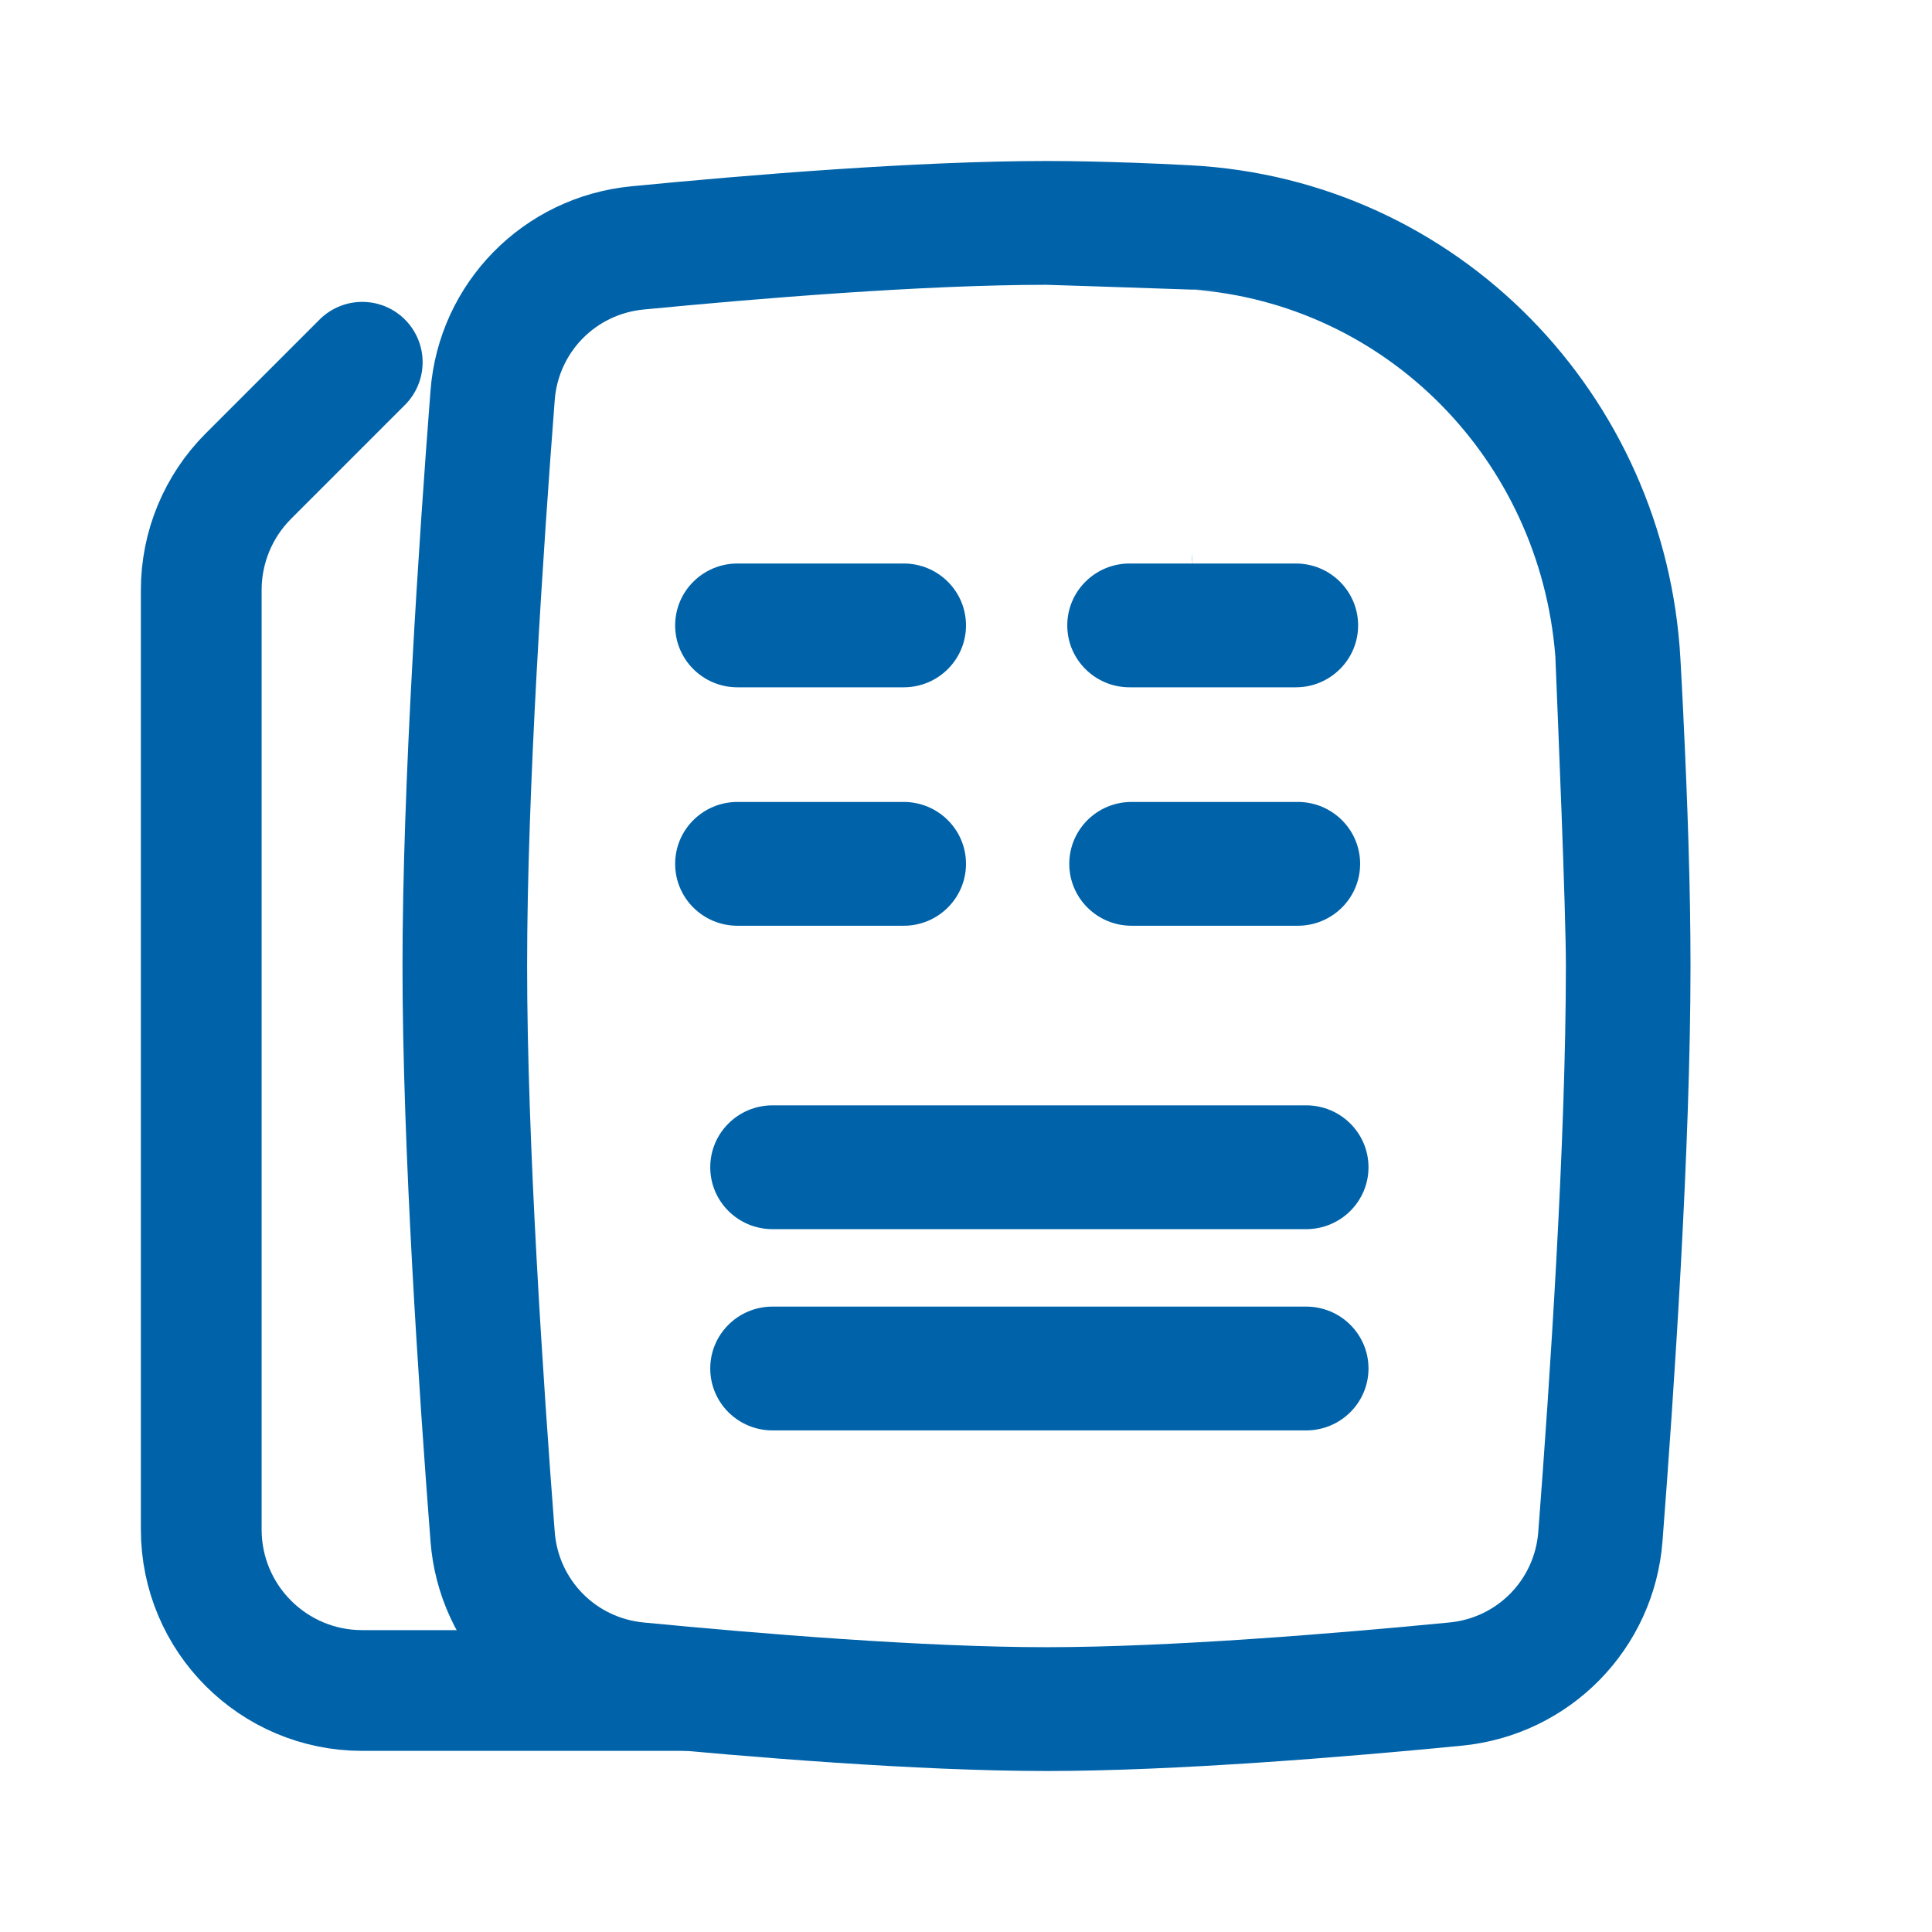 <svg width="24" height="24" viewBox="0 0 24 24" fill="none" xmlns="http://www.w3.org/2000/svg">
<path fill-rule="evenodd" clip-rule="evenodd" d="M8.823 14.5C8.823 14.075 9.169 13.731 9.597 13.731H16.226C16.653 13.731 17 14.075 17 14.5C17 14.925 16.653 15.269 16.226 15.269H9.597C9.169 15.269 8.823 14.925 8.823 14.5Z" fill="#0063A9"/>
<path fill-rule="evenodd" clip-rule="evenodd" d="M13.258 7.769C13.258 7.344 13.605 7 14.032 7H16.097C16.524 7 16.871 7.344 16.871 7.769C16.871 8.194 16.524 8.538 16.097 8.538H14.032C13.605 8.538 13.258 8.194 13.258 7.769Z" fill="#0063A9"/>
<path fill-rule="evenodd" clip-rule="evenodd" d="M13 3.538C11.475 3.538 9.428 3.706 7.995 3.845C7.401 3.902 6.937 4.373 6.891 4.97C6.749 6.818 6.548 9.813 6.548 12C6.548 14.187 6.749 17.183 6.891 19.03C6.937 19.627 7.401 20.098 7.995 20.155C9.428 20.294 11.475 20.462 13 20.462C14.525 20.462 16.573 20.294 18.005 20.155C18.599 20.098 19.063 19.627 19.109 19.03C19.251 17.183 19.452 14.187 19.452 12C19.452 11.295 19.354 8.965 19.321 8.154C19.13 5.716 17.228 3.775 14.806 3.596V6.872C14.806 7.582 15.5 8.5 16.097 8.154C15 8 14.883 8.154 14.806 6.872V3.596C16.355 3.652 13.084 3.538 13 3.538ZM14.057 2.021C13.691 2.008 13.335 2 13 2C11.393 2 9.281 2.174 7.845 2.314C6.497 2.444 5.451 3.516 5.348 4.852C5.205 6.701 5 9.748 5 12C5 14.252 5.205 17.299 5.348 19.148C5.451 20.484 6.497 21.556 7.845 21.686C9.281 21.826 11.393 22 13 22C14.607 22 16.719 21.826 18.155 21.686C19.503 21.556 20.549 20.484 20.652 19.148C20.795 17.299 21 14.252 21 12C21 11.052 20.964 9.966 20.911 8.89C20.911 8.887 20.911 8.884 20.911 8.88C20.9 8.649 20.888 8.418 20.875 8.189C20.695 4.91 18.118 2.227 14.783 2.053C14.542 2.04 14.302 2.03 14.066 2.021" fill="#0063A9"/>
<path fill-rule="evenodd" clip-rule="evenodd" d="M8.823 17C8.823 16.575 9.169 16.231 9.597 16.231H16.226C16.653 16.231 17 16.575 17 17C17 17.425 16.653 17.769 16.226 17.769H9.597C9.169 17.769 8.823 17.425 8.823 17Z" fill="#0063A9"/>
<path fill-rule="evenodd" clip-rule="evenodd" d="M8.387 7.769C8.387 7.344 8.734 7 9.161 7H11.226C11.653 7 12 7.344 12 7.769C12 8.194 11.653 8.538 11.226 8.538H9.161C8.734 8.538 8.387 8.194 8.387 7.769Z" fill="#0063A9"/>
<path fill-rule="evenodd" clip-rule="evenodd" d="M8.387 10.731C8.387 10.306 8.734 9.962 9.161 9.962H11.226C11.653 9.962 12 10.306 12 10.731C12 11.156 11.653 11.5 11.226 11.5H9.161C8.734 11.5 8.387 11.156 8.387 10.731Z" fill="#0063A9"/>
<path fill-rule="evenodd" clip-rule="evenodd" d="M13.283 10.731C13.283 10.306 13.629 9.962 14.057 9.962H16.121C16.549 9.962 16.896 10.306 16.896 10.731C16.896 11.156 16.549 11.5 16.121 11.5H14.057C13.629 11.5 13.283 11.156 13.283 10.731Z" fill="#0063A9"/>
<path d="M8.5 21H4.5C3.395 21 2.5 20.105 2.5 19V7.328C2.5 6.798 2.711 6.289 3.086 5.914L4.5 4.5" stroke="#0063A9" stroke-width="1.5" stroke-linecap="round"/>
</svg>
